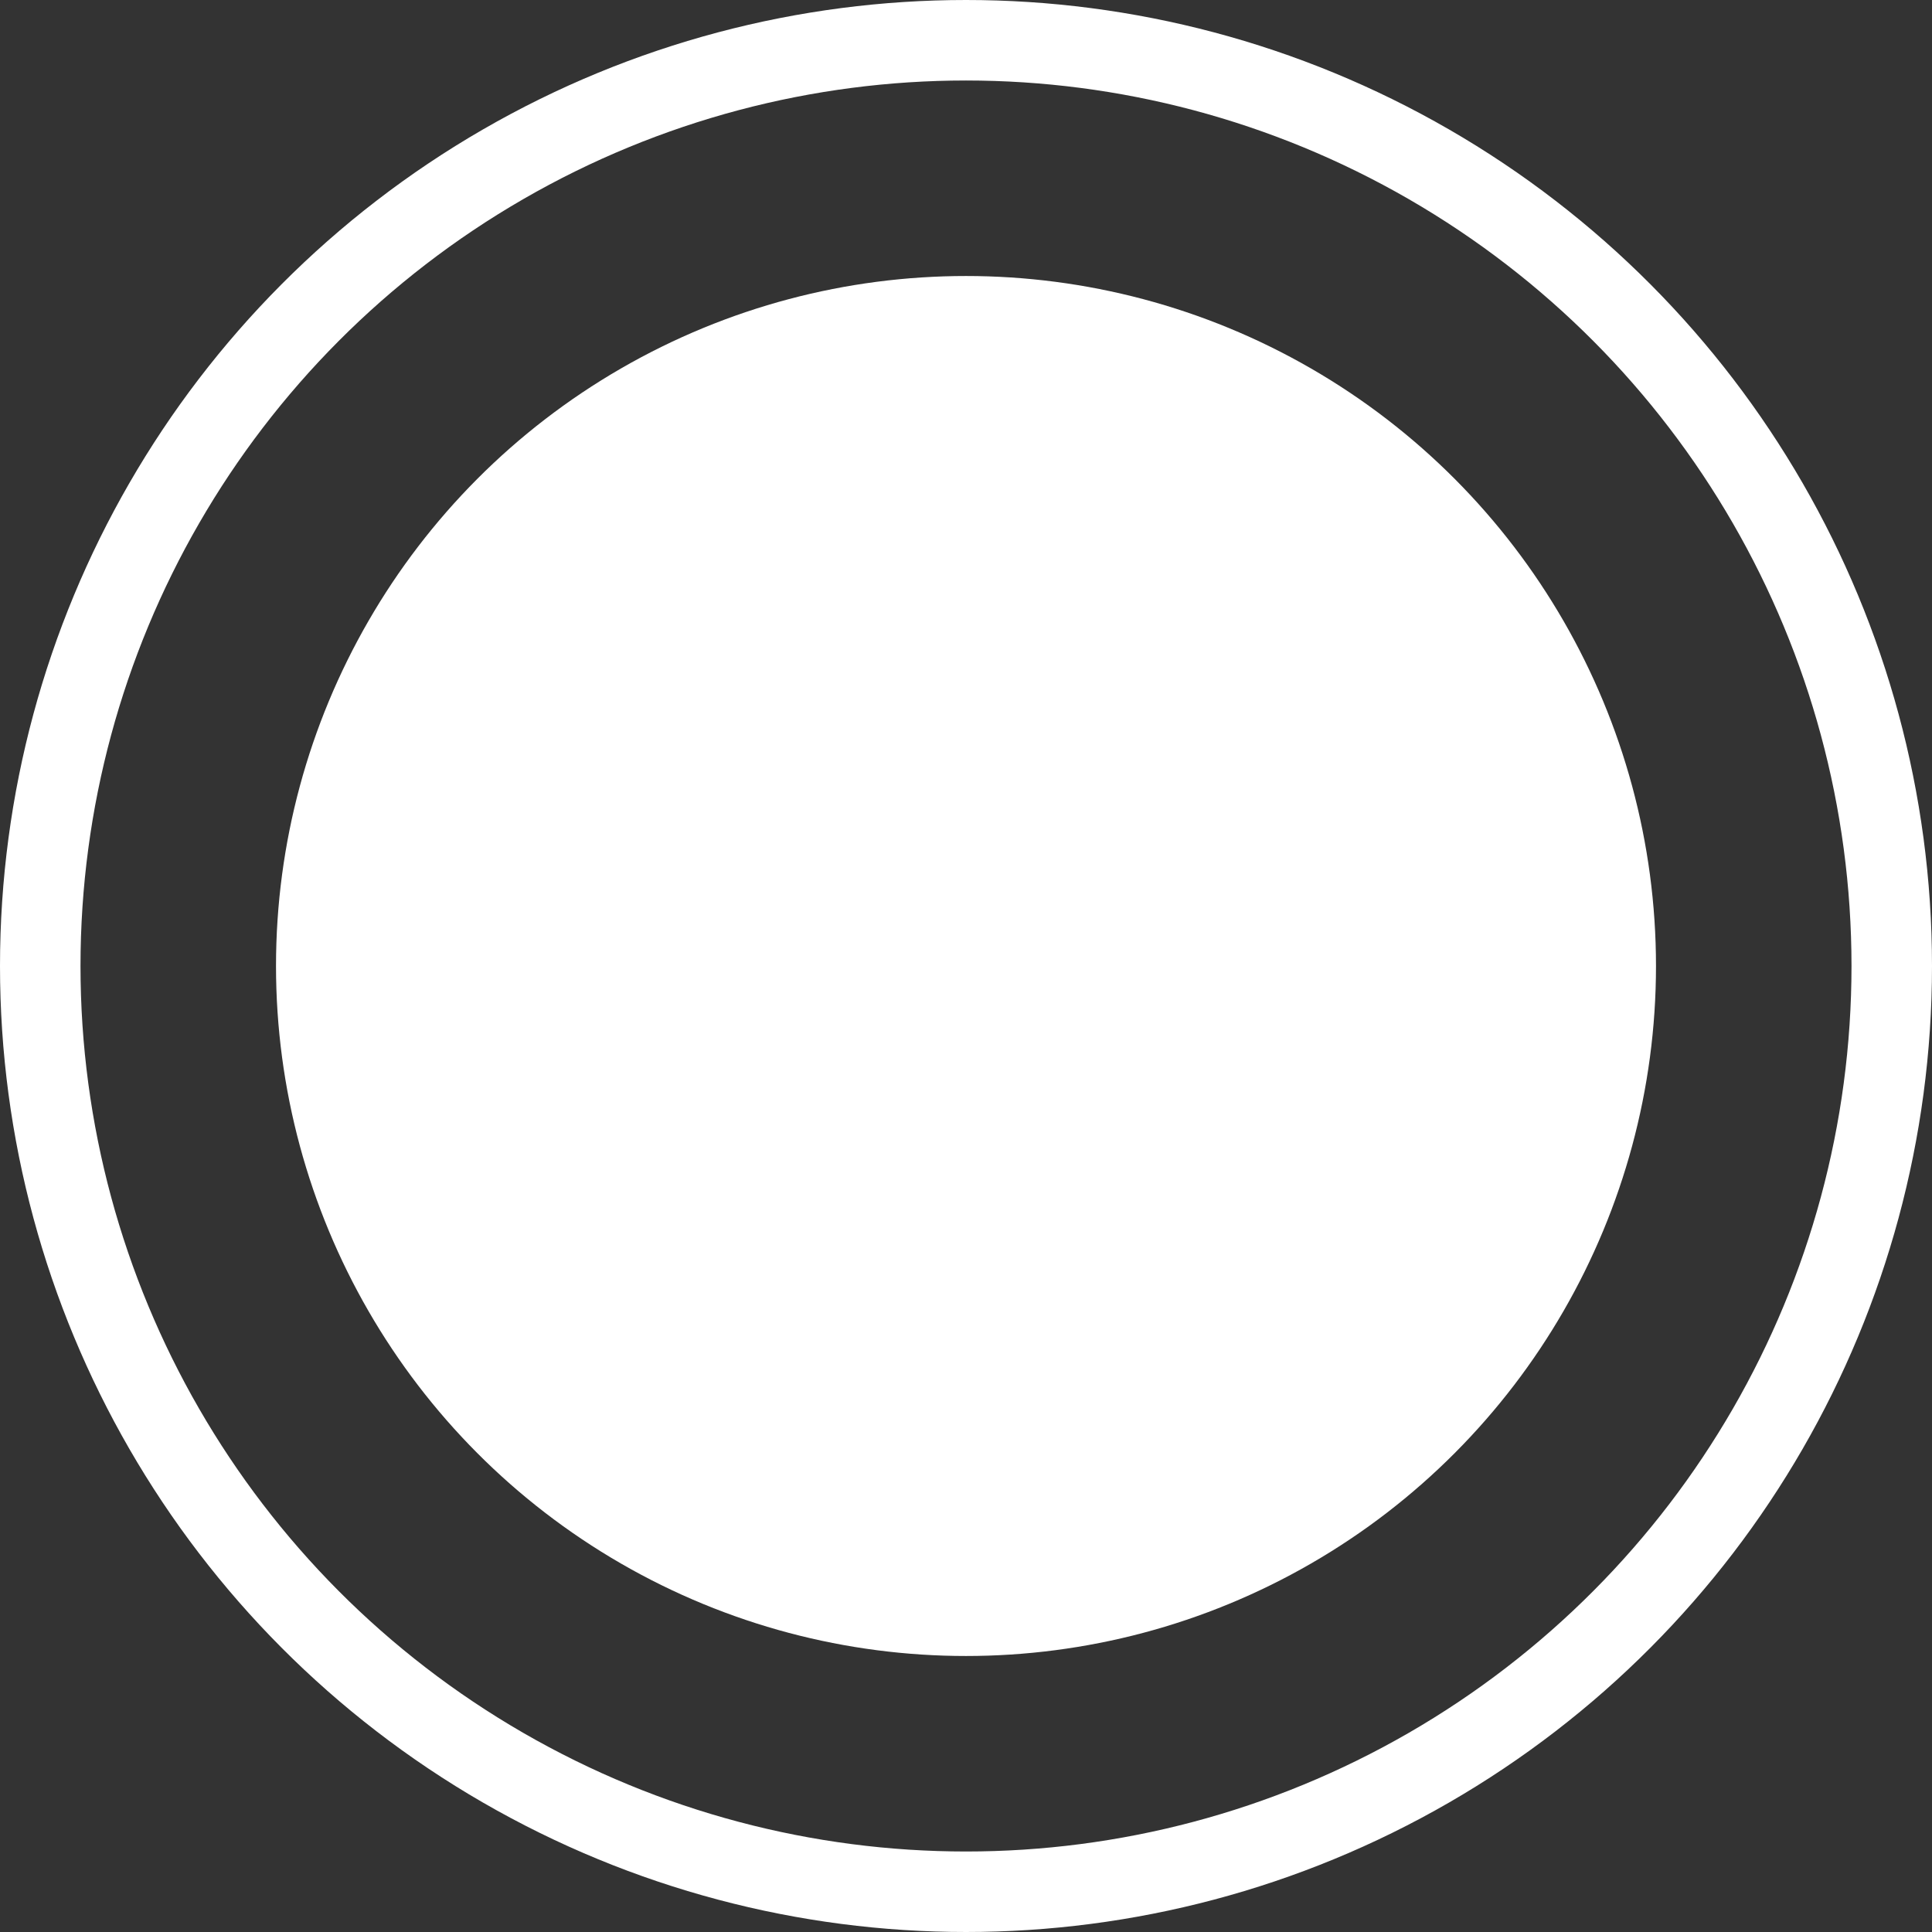 <?xml version="1.0" encoding="UTF-8"?>
<svg width="72px" height="72px" viewBox="0 0 72 72" version="1.1" xmlns="http://www.w3.org/2000/svg" xmlns:xlink="http://www.w3.org/1999/xlink">
    <rect x="0" y="0" width="72" height="72" fill="#333333" stroke="none"/>
    <title>33E3E319-184F-4708-A2DE-68ABE4A1F38B@1.5x</title>
    <g id="UI" stroke="none" stroke-width="1" fill="none" fill-rule="evenodd">
        <g id="Page/02/4/4_Capture-photo" transform="translate(-699, -152)">
            <g id="Group" transform="translate(699, 152)">
                <circle id="Oval" fill="#FFFFFF" cx="36" cy="36" r="25.714"></circle>
                <circle id="Oval" stroke="#FFFFFF" stroke-width="3" cx="36" cy="36" r="34.5"></circle>
            </g>
        </g>
    </g>
</svg>